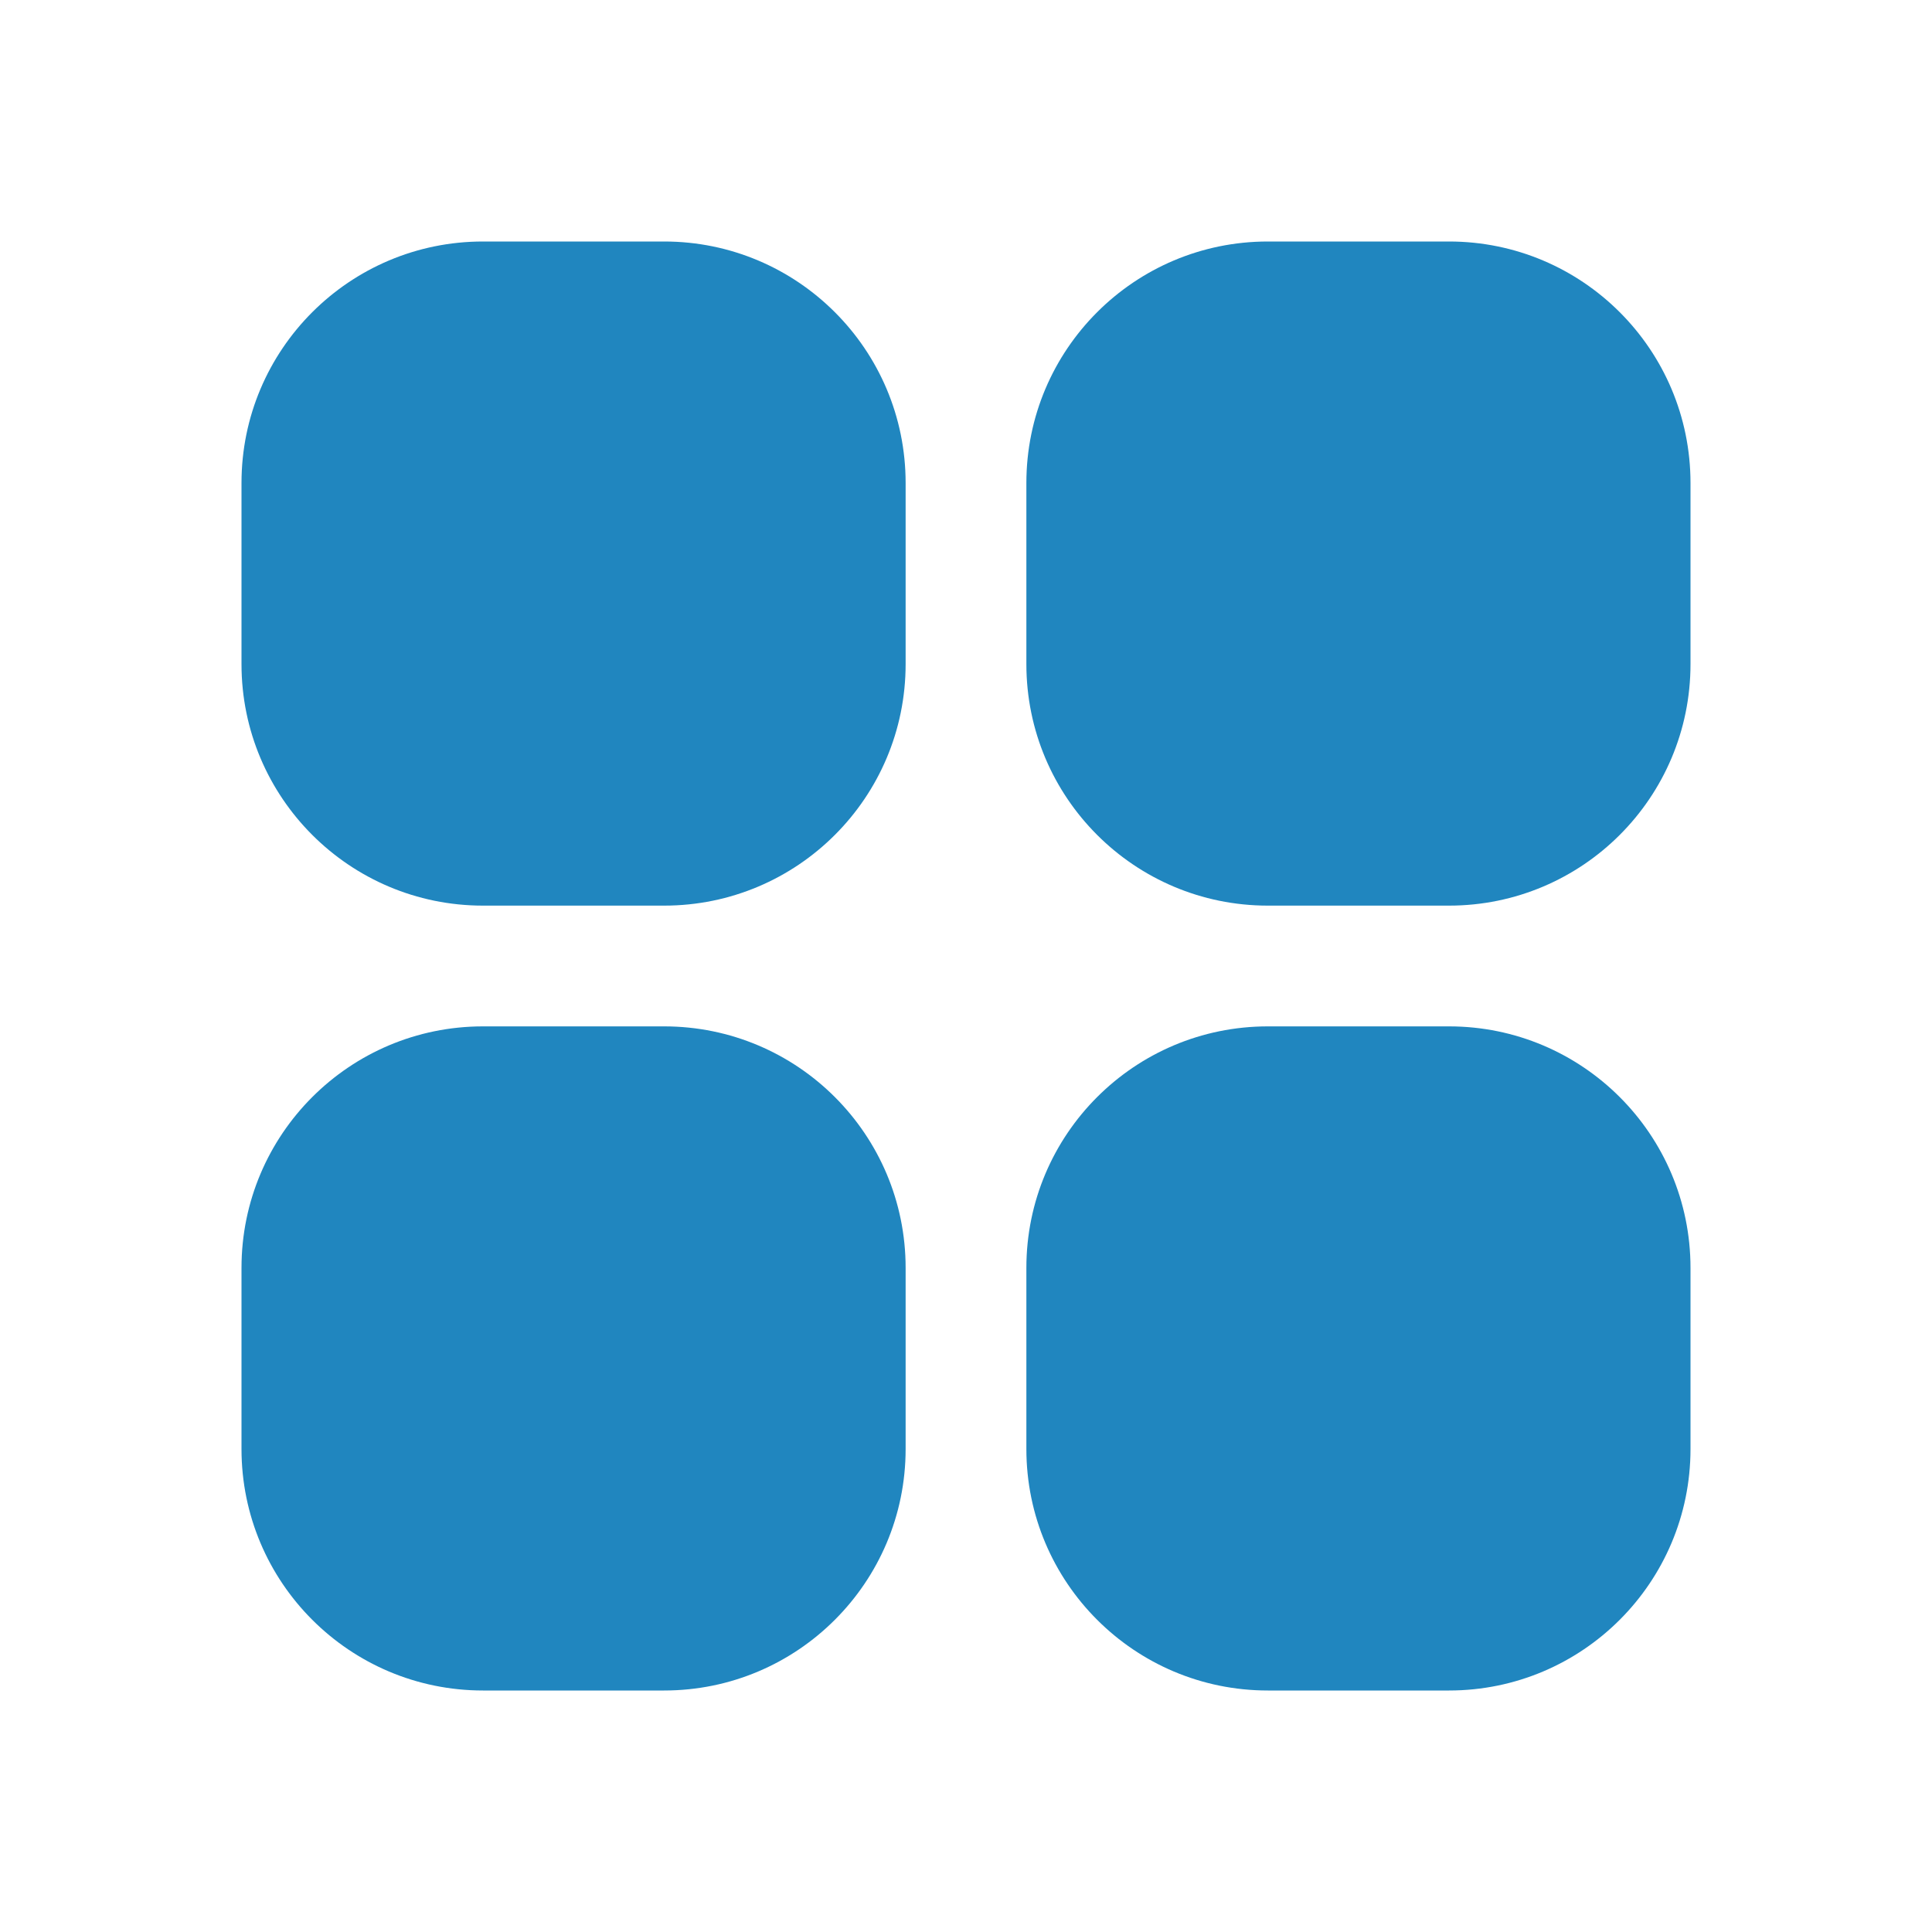<svg width="24" height="24" viewBox="0 0 24 24" fill="none" xmlns="http://www.w3.org/2000/svg">
<g clip-path="url(#clip0_96_54467)">
<path d="M8.25 3H6C4.343 3 3 4.343 3 6V8.25C3 9.907 4.343 11.25 6 11.25H8.25C9.907 11.25 11.25 9.907 11.25 8.25V6C11.25 4.343 9.907 3 8.25 3Z" fill="#2086BF"/>
<path d="M18 3H15.75C14.093 3 12.75 4.343 12.75 6V8.25C12.75 9.907 14.093 11.25 15.75 11.25H18C19.657 11.25 21 9.907 21 8.25V6C21 4.343 19.657 3 18 3Z" fill="#2086BF"/>
<path d="M8.25 12.75H6C4.343 12.75 3 14.093 3 15.75V18C3 19.657 4.343 21 6 21H8.25C9.907 21 11.25 19.657 11.25 18V15.75C11.25 14.093 9.907 12.75 8.25 12.75Z" fill="#2086BF"/>
<path d="M18 12.75H15.75C14.093 12.75 12.75 14.093 12.75 15.75V18C12.75 19.657 14.093 21 15.75 21H18C19.657 21 21 19.657 21 18V15.75C21 14.093 19.657 12.75 18 12.75Z" fill="#2086BF"/>
</g>
<defs>
<clipPath id="clip0_96_54467">
<rect width="18" height="18" fill="white" transform="translate(3 3)"/>
</clipPath>
</defs>
</svg>
